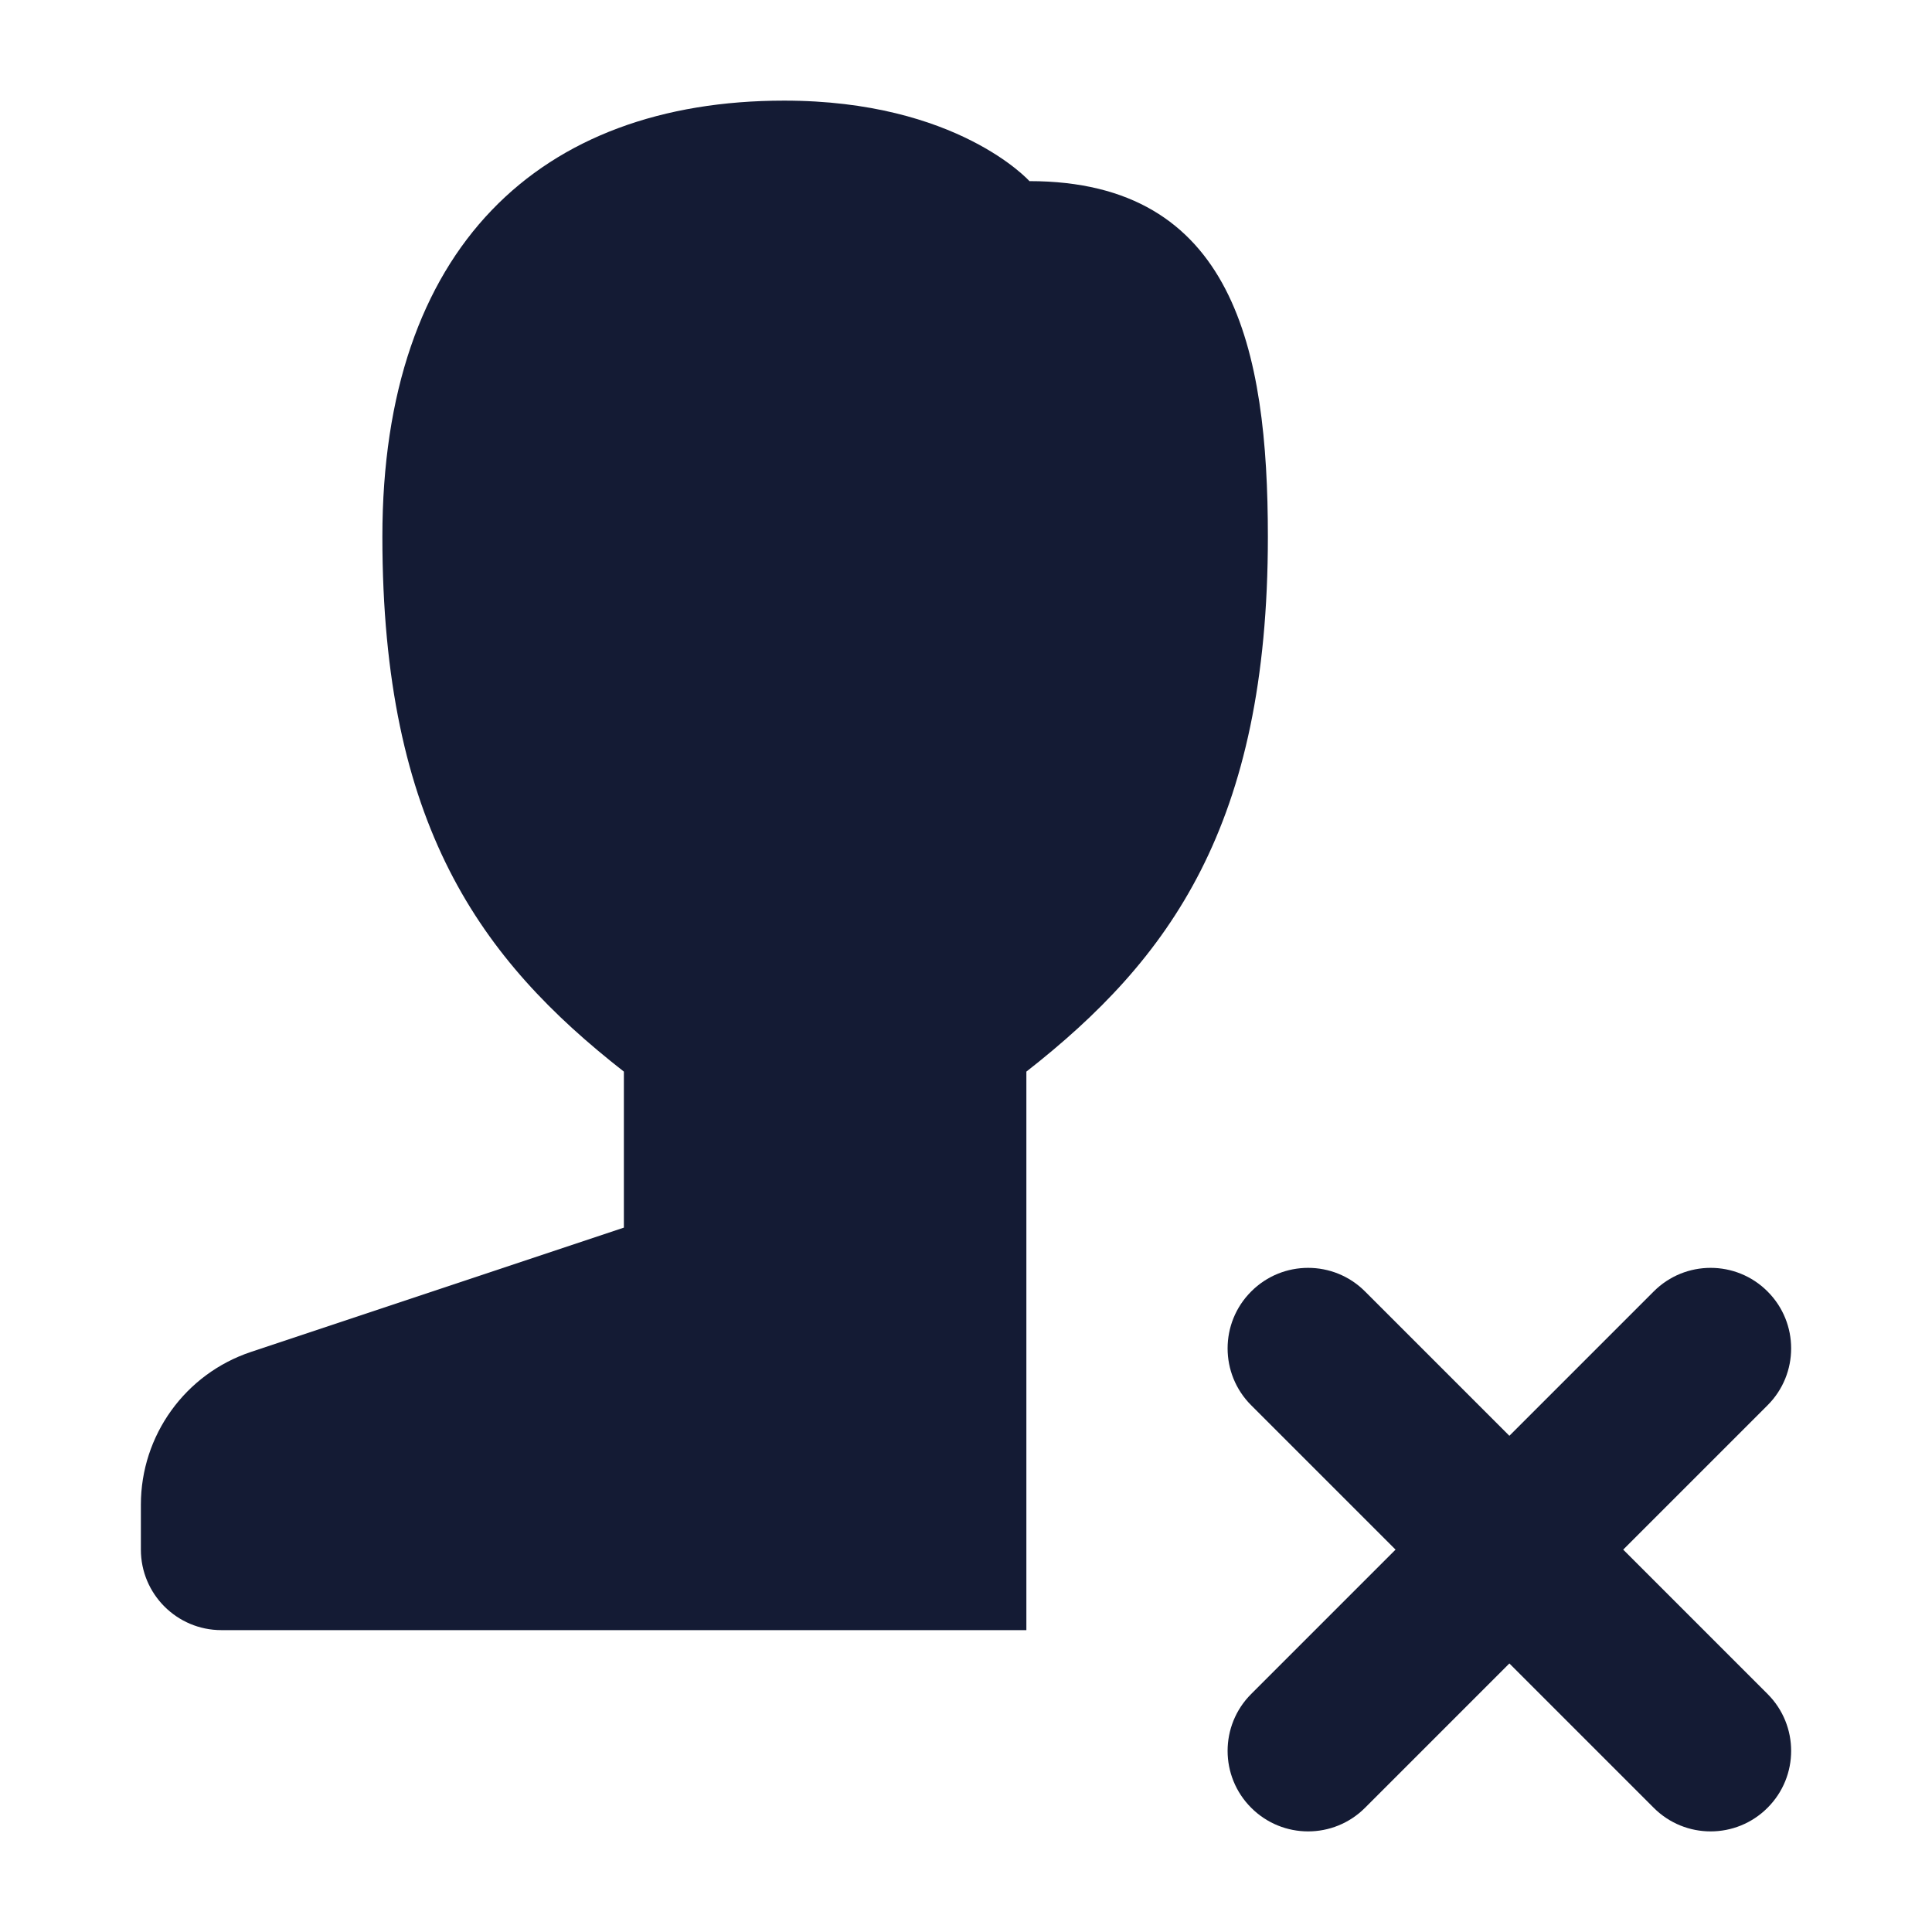 <svg width="24" height="24" viewBox="0 0 24 24" fill="none" xmlns="http://www.w3.org/2000/svg">
<path d="M7.75 15.25L3.118 16.794C2.301 17.066 1.75 17.831 1.75 18.692V19.25C1.75 19.802 2.198 20.25 2.75 20.25H12.75V13.312C14.531 11.918 15.75 10.25 15.75 6.667C15.75 4.347 15.327 2.25 12.788 2.25C12.788 2.25 11.893 1.25 9.742 1.25C6.705 1.25 4.75 3.077 4.75 6.667C4.75 10.25 5.969 11.919 7.75 13.312V15.25Z" fill="#141B34"/>
<path fill-rule="evenodd" clip-rule="evenodd" d="M15.543 16.043C15.933 15.652 16.567 15.652 16.957 16.043L18.75 17.836L20.543 16.043C20.933 15.652 21.567 15.652 21.957 16.043C22.348 16.433 22.348 17.067 21.957 17.457L20.164 19.25L21.957 21.043C22.348 21.433 22.348 22.067 21.957 22.457C21.567 22.848 20.933 22.848 20.543 22.457L18.75 20.664L16.957 22.457C16.567 22.848 15.933 22.848 15.543 22.457C15.152 22.067 15.152 21.433 15.543 21.043L17.336 19.25L15.543 17.457C15.152 17.067 15.152 16.433 15.543 16.043Z" fill="#141B34"/>
</svg>

